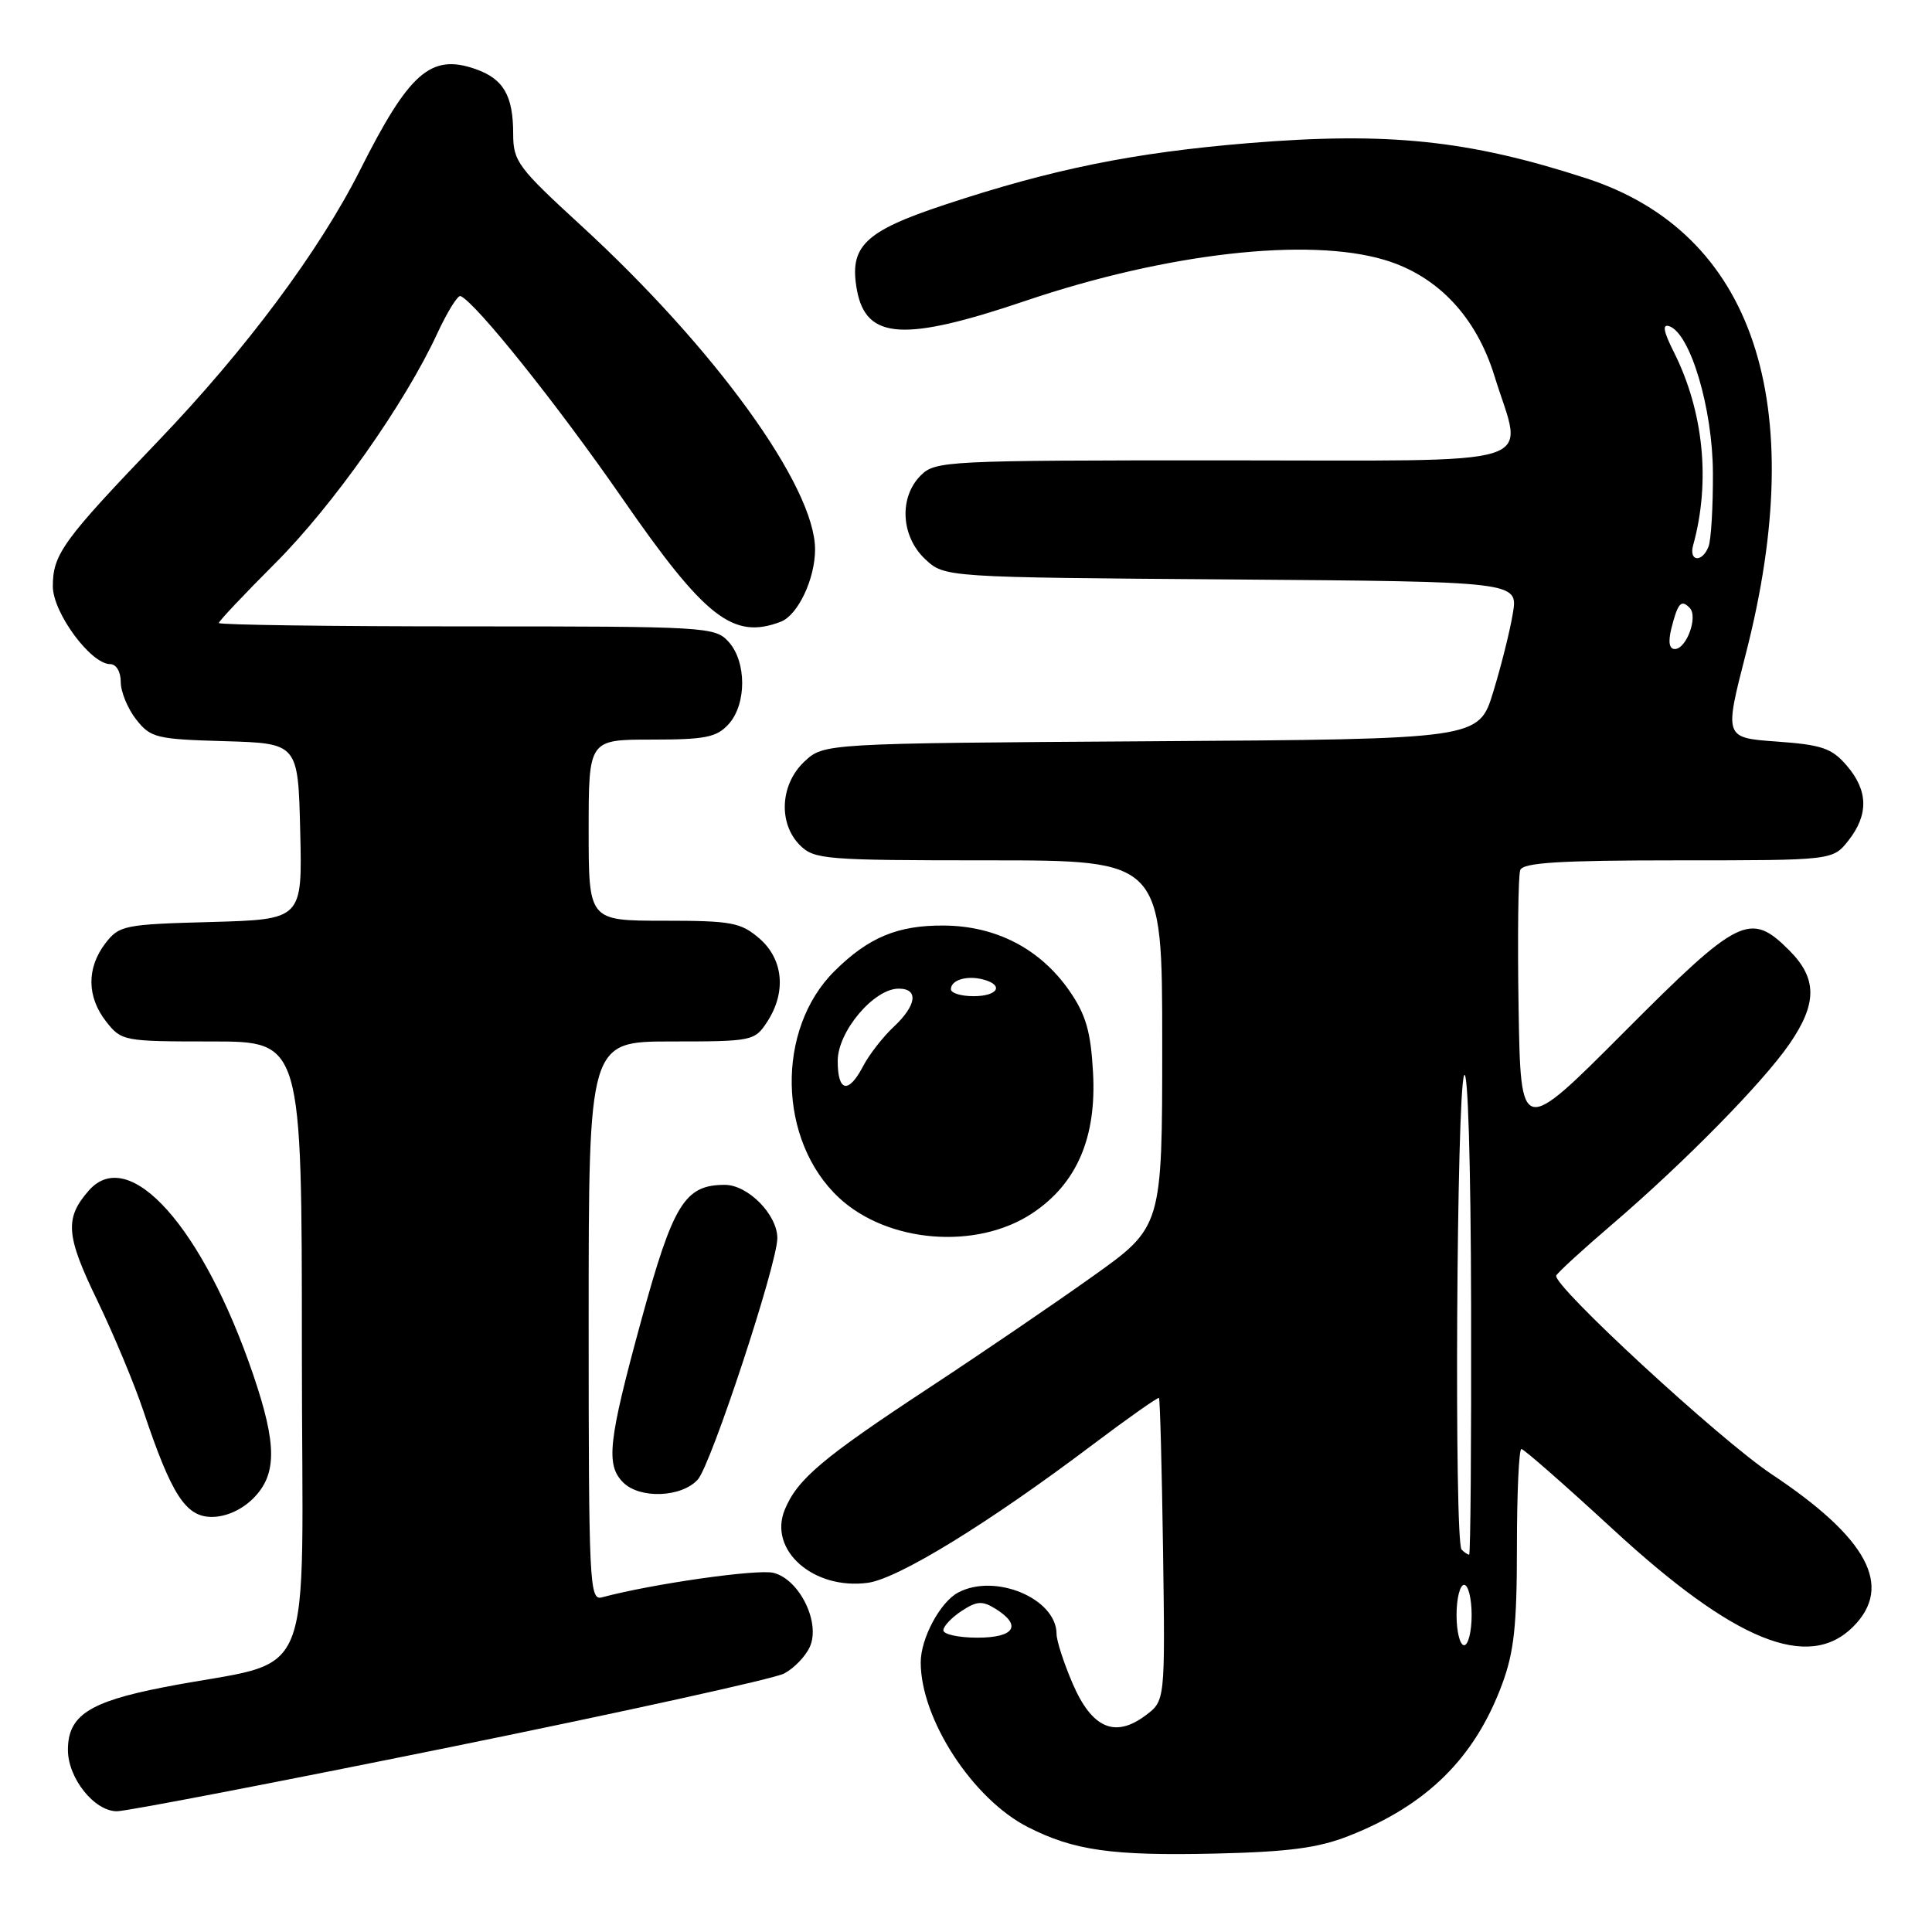 <?xml version="1.0" encoding="UTF-8" standalone="no"?>
<!DOCTYPE svg PUBLIC "-//W3C//DTD SVG 1.1//EN" "http://www.w3.org/Graphics/SVG/1.1/DTD/svg11.dtd" >
<svg xmlns="http://www.w3.org/2000/svg" xmlns:xlink="http://www.w3.org/1999/xlink" version="1.1" viewBox="0 0 256 256">
 <g >
 <path fill="currentColor"
d=" M 178.72 243.27 C 189.06 239.20 195.37 232.98 199.00 223.27 C 200.62 218.94 201.00 215.47 201.00 204.96 C 201.00 197.83 201.27 192.00 201.59 192.00 C 201.92 192.00 207.34 196.76 213.65 202.57 C 229.82 217.49 239.62 221.48 245.55 215.55 C 250.90 210.19 247.50 203.82 234.72 195.32 C 227.87 190.76 205.69 170.30 206.21 169.02 C 206.37 168.64 209.72 165.57 213.66 162.20 C 223.22 154.00 233.59 143.45 237.12 138.32 C 240.81 132.96 240.80 129.64 237.08 125.92 C 231.90 120.75 230.43 121.48 215.21 136.75 C 201.50 150.50 201.50 150.50 201.22 133.54 C 201.07 124.21 201.17 115.99 201.44 115.29 C 201.82 114.30 206.64 114.00 222.40 114.00 C 242.85 114.00 242.85 114.00 244.93 111.37 C 247.62 107.94 247.55 104.75 244.70 101.44 C 242.72 99.14 241.42 98.69 235.43 98.26 C 228.47 97.76 228.47 97.76 231.33 86.63 C 239.89 53.29 232.35 30.82 210.17 23.62 C 194.60 18.56 183.93 17.45 165.50 18.96 C 150.22 20.22 139.52 22.38 125.21 27.12 C 114.50 30.66 112.47 32.65 113.56 38.49 C 114.79 45.00 119.80 45.31 135.89 39.86 C 154.56 33.54 173.37 31.40 183.50 34.45 C 190.50 36.56 195.60 41.96 198.03 49.84 C 201.83 62.15 205.55 61.00 162.00 61.00 C 125.33 61.00 123.93 61.07 122.00 63.00 C 119.10 65.90 119.37 71.06 122.58 74.08 C 125.16 76.50 125.16 76.50 163.16 76.78 C 201.16 77.07 201.16 77.07 200.46 81.28 C 200.08 83.60 198.90 88.30 197.85 91.72 C 195.94 97.94 195.94 97.94 152.55 98.22 C 109.16 98.50 109.16 98.50 106.58 100.92 C 103.37 103.94 103.10 109.10 106.00 112.00 C 107.88 113.88 109.33 114.00 131.00 114.00 C 154.00 114.00 154.00 114.00 154.00 138.29 C 154.00 162.57 154.00 162.57 144.75 169.15 C 139.66 172.78 129.88 179.44 123.00 183.96 C 108.98 193.19 105.66 195.99 103.99 200.03 C 101.77 205.39 107.78 210.70 114.99 209.73 C 119.00 209.19 130.98 201.84 144.70 191.49 C 149.44 187.92 153.44 185.10 153.57 185.24 C 153.71 185.38 153.95 194.47 154.11 205.43 C 154.39 225.37 154.39 225.37 151.78 227.31 C 147.73 230.34 144.68 229.00 142.13 223.08 C 140.96 220.36 140.00 217.40 140.00 216.52 C 140.00 211.82 131.86 208.40 126.94 211.03 C 124.57 212.30 122.00 217.10 122.00 220.27 C 122.00 227.79 128.88 238.37 136.20 242.10 C 142.28 245.20 147.35 245.92 161.00 245.61 C 170.75 245.38 174.65 244.87 178.72 243.27 Z  M 59.67 231.50 C 82.68 226.82 102.57 222.44 103.88 221.76 C 105.19 221.08 106.73 219.49 107.30 218.23 C 108.76 215.03 105.95 209.28 102.49 208.41 C 100.37 207.88 86.34 209.88 79.75 211.66 C 78.11 212.11 78.00 209.88 78.00 175.07 C 78.00 138.00 78.00 138.00 88.98 138.00 C 99.67 138.00 100.00 137.93 101.64 135.42 C 104.22 131.49 103.81 127.10 100.61 124.34 C 98.15 122.23 96.93 122.00 87.94 122.00 C 78.00 122.00 78.00 122.00 78.00 110.00 C 78.00 98.00 78.00 98.00 86.35 98.00 C 93.49 98.00 94.96 97.70 96.55 95.95 C 98.94 93.30 98.94 87.70 96.55 85.05 C 94.75 83.06 93.69 83.00 61.85 83.00 C 43.78 83.00 29.00 82.80 29.00 82.55 C 29.00 82.30 32.36 78.74 36.46 74.64 C 44.13 66.97 53.63 53.50 57.93 44.21 C 59.27 41.32 60.66 39.08 61.02 39.23 C 63.01 40.05 73.86 53.62 82.38 65.92 C 93.43 81.90 97.15 84.80 103.46 82.38 C 105.73 81.51 108.00 76.71 108.00 72.80 C 108.00 64.49 94.77 46.19 76.97 29.86 C 68.63 22.21 68.00 21.37 68.00 17.75 C 68.00 12.65 66.71 10.44 62.98 9.14 C 57.09 7.09 54.22 9.60 47.73 22.50 C 42.32 33.24 32.58 46.32 20.93 58.47 C 8.34 71.60 7.00 73.45 7.00 77.69 C 7.00 81.18 12.03 88.00 14.60 88.00 C 15.41 88.00 16.00 89.01 16.00 90.37 C 16.00 91.67 16.92 93.90 18.04 95.33 C 19.96 97.77 20.70 97.95 29.79 98.21 C 39.50 98.50 39.50 98.50 39.78 110.17 C 40.06 121.83 40.06 121.83 27.97 122.17 C 16.44 122.48 15.79 122.62 13.96 125.00 C 11.46 128.27 11.50 132.09 14.07 135.37 C 16.10 137.95 16.38 138.00 28.07 138.00 C 40.00 138.00 40.00 138.00 40.00 178.92 C 40.00 225.25 42.37 219.50 21.58 223.59 C 11.78 225.51 9.00 227.34 9.00 231.87 C 9.00 235.62 12.50 240.00 15.49 240.00 C 16.78 240.00 36.66 236.17 59.67 231.50 Z  M 33.55 198.55 C 36.71 195.38 36.71 191.44 33.56 182.18 C 26.91 162.64 17.12 151.66 11.77 157.75 C 8.55 161.42 8.72 163.70 12.86 172.25 C 15.05 176.79 17.81 183.39 18.99 186.93 C 22.72 198.07 24.60 201.00 28.07 201.00 C 29.94 201.00 32.02 200.07 33.55 198.55 Z  M 92.46 196.05 C 94.22 194.10 103.00 167.46 103.00 164.06 C 103.00 160.94 99.11 157.00 96.04 157.00 C 90.73 157.00 89.20 159.49 84.96 174.99 C 80.59 190.98 80.25 194.10 82.57 196.43 C 84.78 198.64 90.30 198.43 92.46 196.05 Z  M 136.76 160.78 C 142.68 156.86 145.32 150.74 144.83 142.08 C 144.53 136.66 143.88 134.44 141.71 131.30 C 137.85 125.73 132.00 122.69 125.08 122.64 C 118.95 122.59 115.09 124.20 110.59 128.66 C 102.78 136.39 103.06 151.14 111.16 158.70 C 117.60 164.70 129.38 165.66 136.76 160.78 Z  M 193.00 214.00 C 193.00 211.80 193.45 210.00 194.00 210.00 C 194.55 210.00 195.00 211.80 195.00 214.00 C 195.00 216.20 194.55 218.00 194.00 218.00 C 193.45 218.00 193.00 216.20 193.00 214.00 Z  M 125.00 216.02 C 125.00 215.49 126.09 214.33 127.42 213.46 C 129.44 212.13 130.17 212.09 131.92 213.18 C 135.46 215.39 134.44 217.00 129.50 217.00 C 127.03 217.00 125.00 216.56 125.00 216.02 Z  M 193.67 205.33 C 192.68 204.35 193.00 144.84 194.00 142.50 C 194.50 141.33 194.89 154.04 194.93 173.25 C 194.97 191.26 194.85 206.00 194.67 206.00 C 194.48 206.00 194.03 205.70 193.67 205.33 Z  M 221.47 83.25 C 222.32 79.88 222.78 79.37 223.91 80.57 C 225.02 81.74 223.46 86.00 221.92 86.00 C 221.18 86.00 221.02 85.05 221.47 83.25 Z  M 224.35 72.25 C 226.68 63.82 225.74 54.51 221.79 46.64 C 220.42 43.93 220.24 42.91 221.17 43.22 C 223.96 44.13 226.94 54.11 226.97 62.67 C 226.99 67.16 226.73 71.55 226.39 72.42 C 225.56 74.58 223.75 74.43 224.35 72.25 Z  M 111.00 140.58 C 111.00 136.68 115.79 131.00 119.08 131.00 C 121.76 131.00 121.47 133.21 118.40 136.08 C 116.98 137.41 115.17 139.74 114.38 141.25 C 112.43 144.99 111.00 144.71 111.00 140.58 Z  M 126.00 131.08 C 126.00 129.86 128.09 129.22 130.25 129.78 C 133.09 130.52 132.25 132.00 129.00 132.00 C 127.35 132.00 126.00 131.59 126.00 131.08 Z "/>
</g>
</svg>